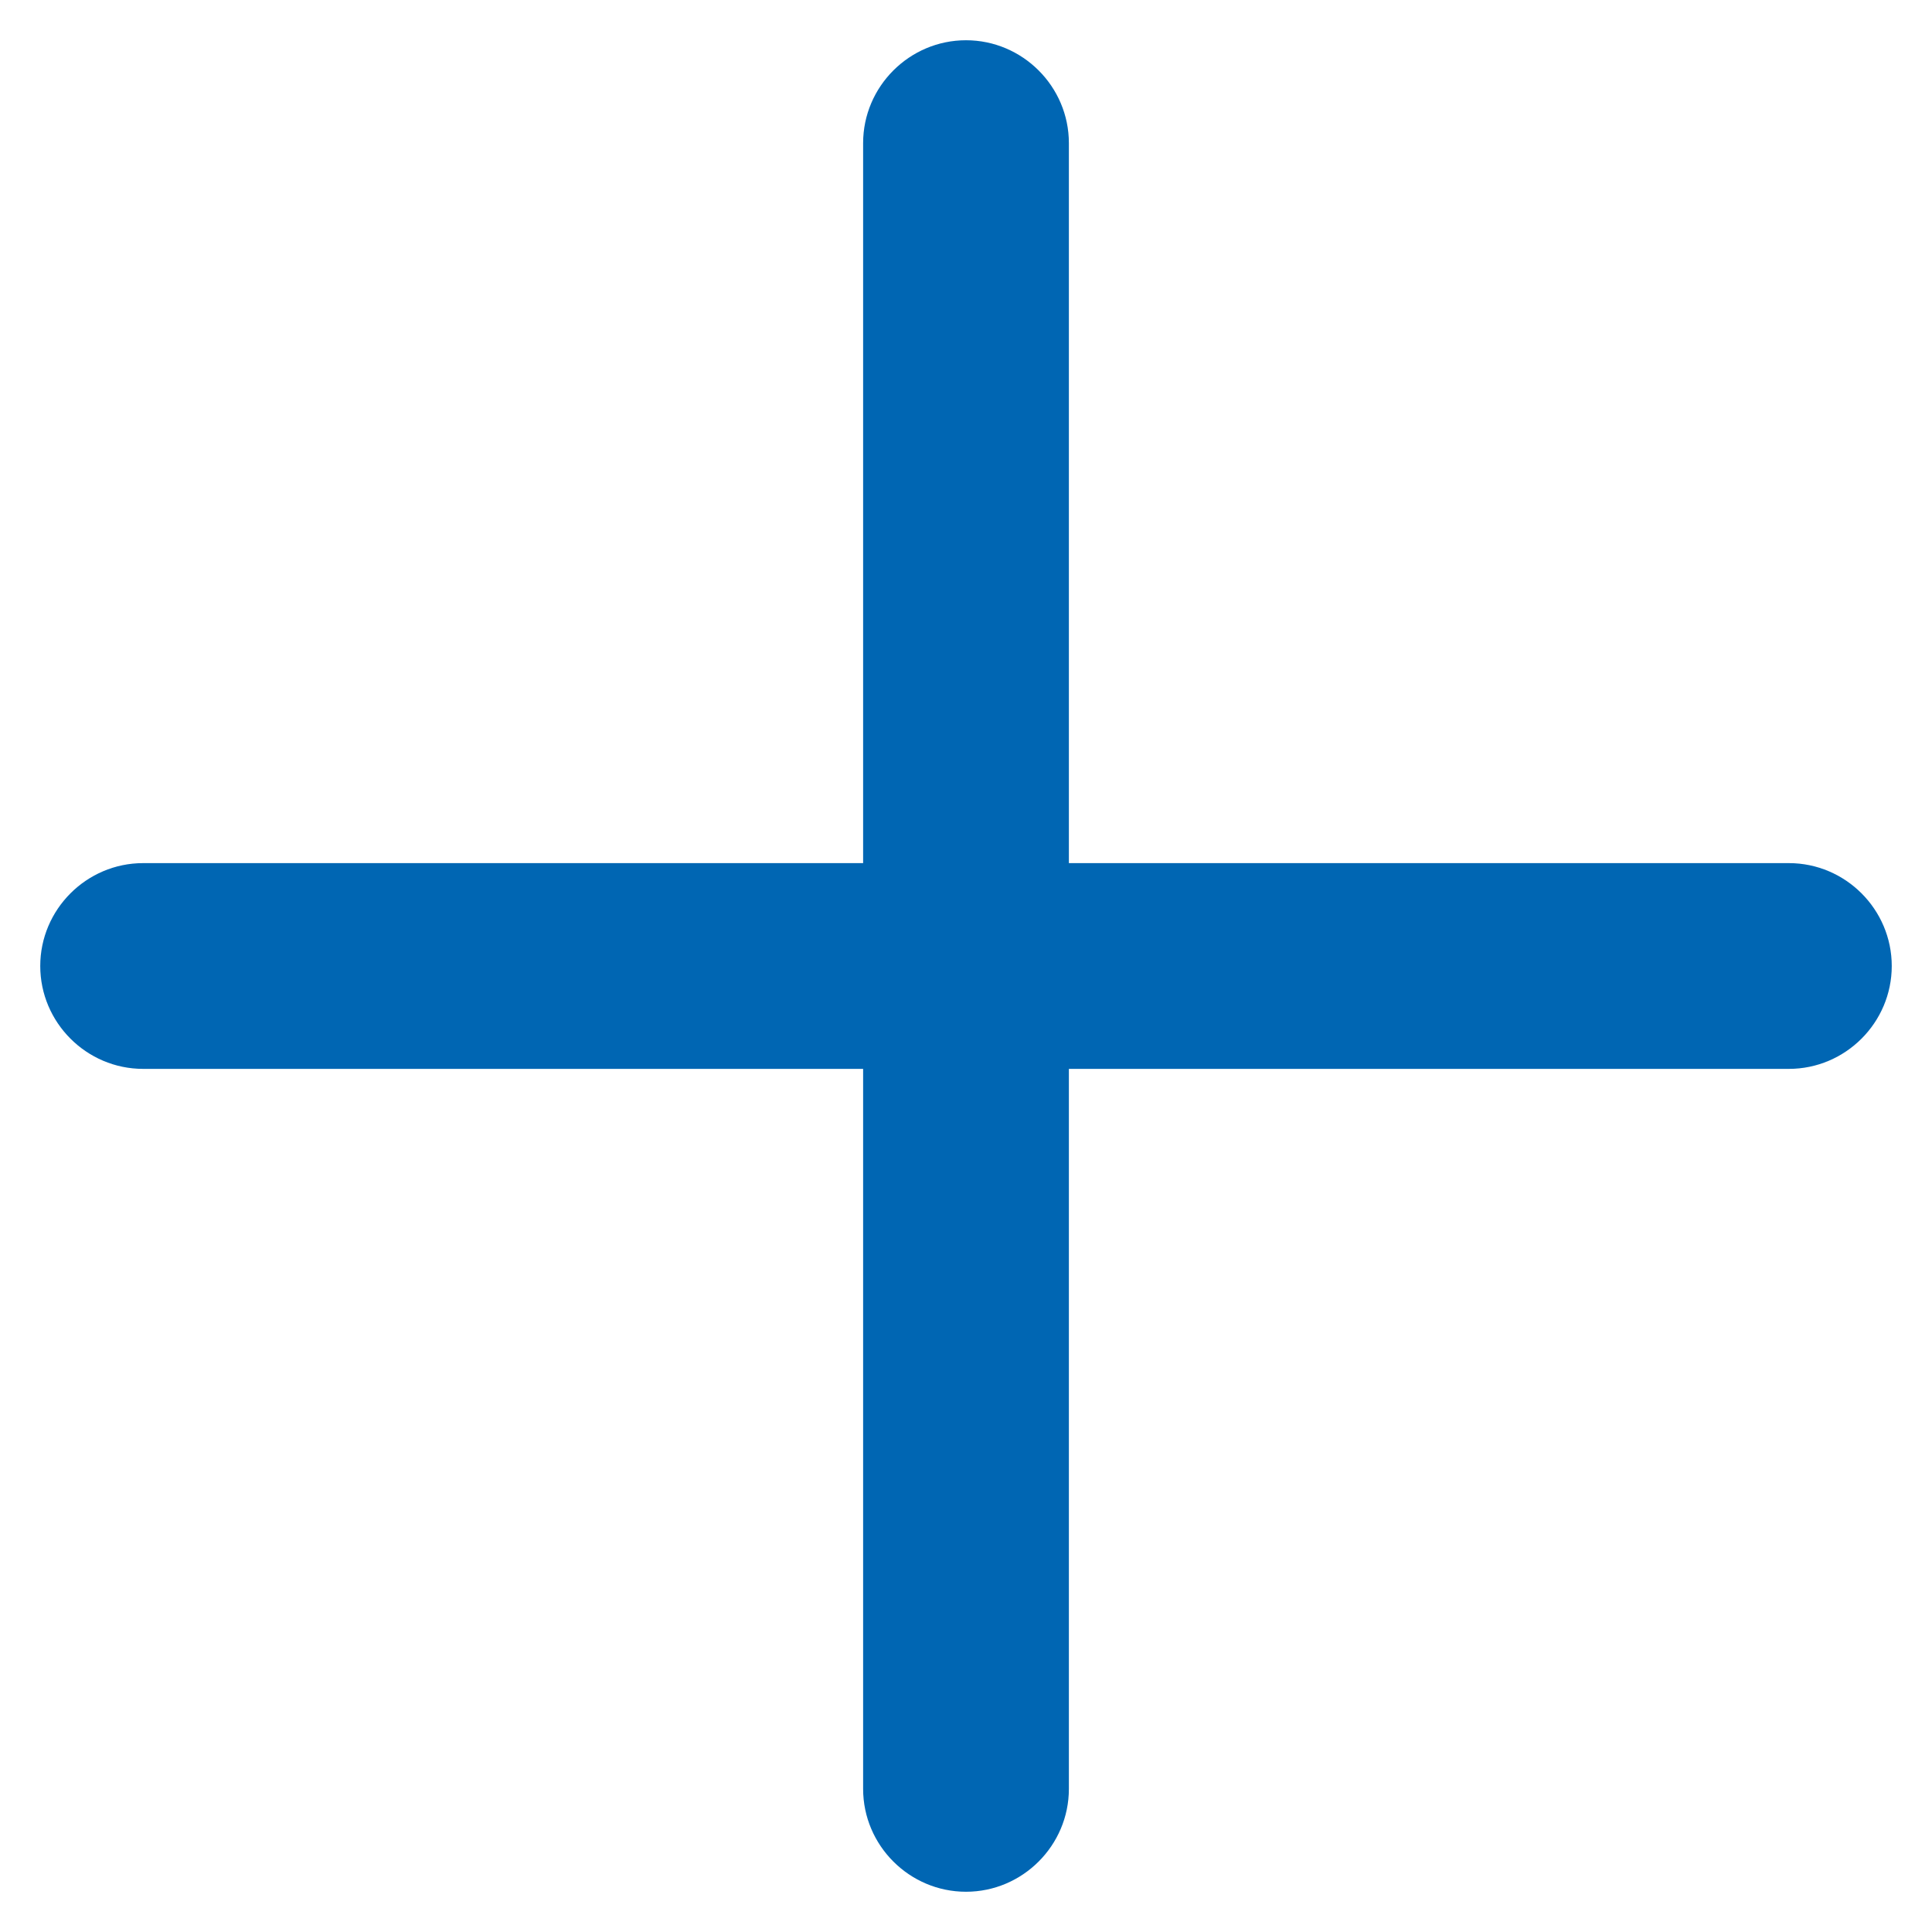 <?xml version="1.0" encoding="UTF-8"?>
<svg width="36px" height="36px" viewBox="0 0 36 36" version="1.1" xmlns="http://www.w3.org/2000/svg" xmlns:xlink="http://www.w3.org/1999/xlink">
    <!-- Generator: Sketch 61 (89581) - https://sketch.com -->
    <title>路径</title>
    <desc>Created with Sketch.</desc>
    <g id="高保真" stroke="none" stroke-width="1" fill="none" fill-rule="evenodd">
        <g id="首页2" transform="translate(-645, -507)" fill="#0066B3" fill-rule="nonzero">
            <g id="custom" transform="translate(0, 339)">
                <g id="plus" transform="translate(640, 163)">
                    <path d="M38.333,24.917 L24.917,24.917 L24.917,38.333 C24.917,39.388 24.054,40.25 23,40.25 C21.946,40.25 21.083,39.388 21.083,38.333 L21.083,24.917 L7.667,24.917 C6.612,24.917 5.75,24.054 5.75,23 C5.75,21.946 6.612,21.083 7.667,21.083 L21.083,21.083 L21.083,7.667 C21.083,6.612 21.946,5.75 23,5.75 C24.054,5.75 24.917,6.612 24.917,7.667 L24.917,21.083 L38.333,21.083 C39.388,21.083 40.25,21.946 40.25,23 C40.25,24.054 39.388,24.917 38.333,24.917 Z" id="路径"></path>
                </g>
            </g>
        </g>
    </g>
</svg>